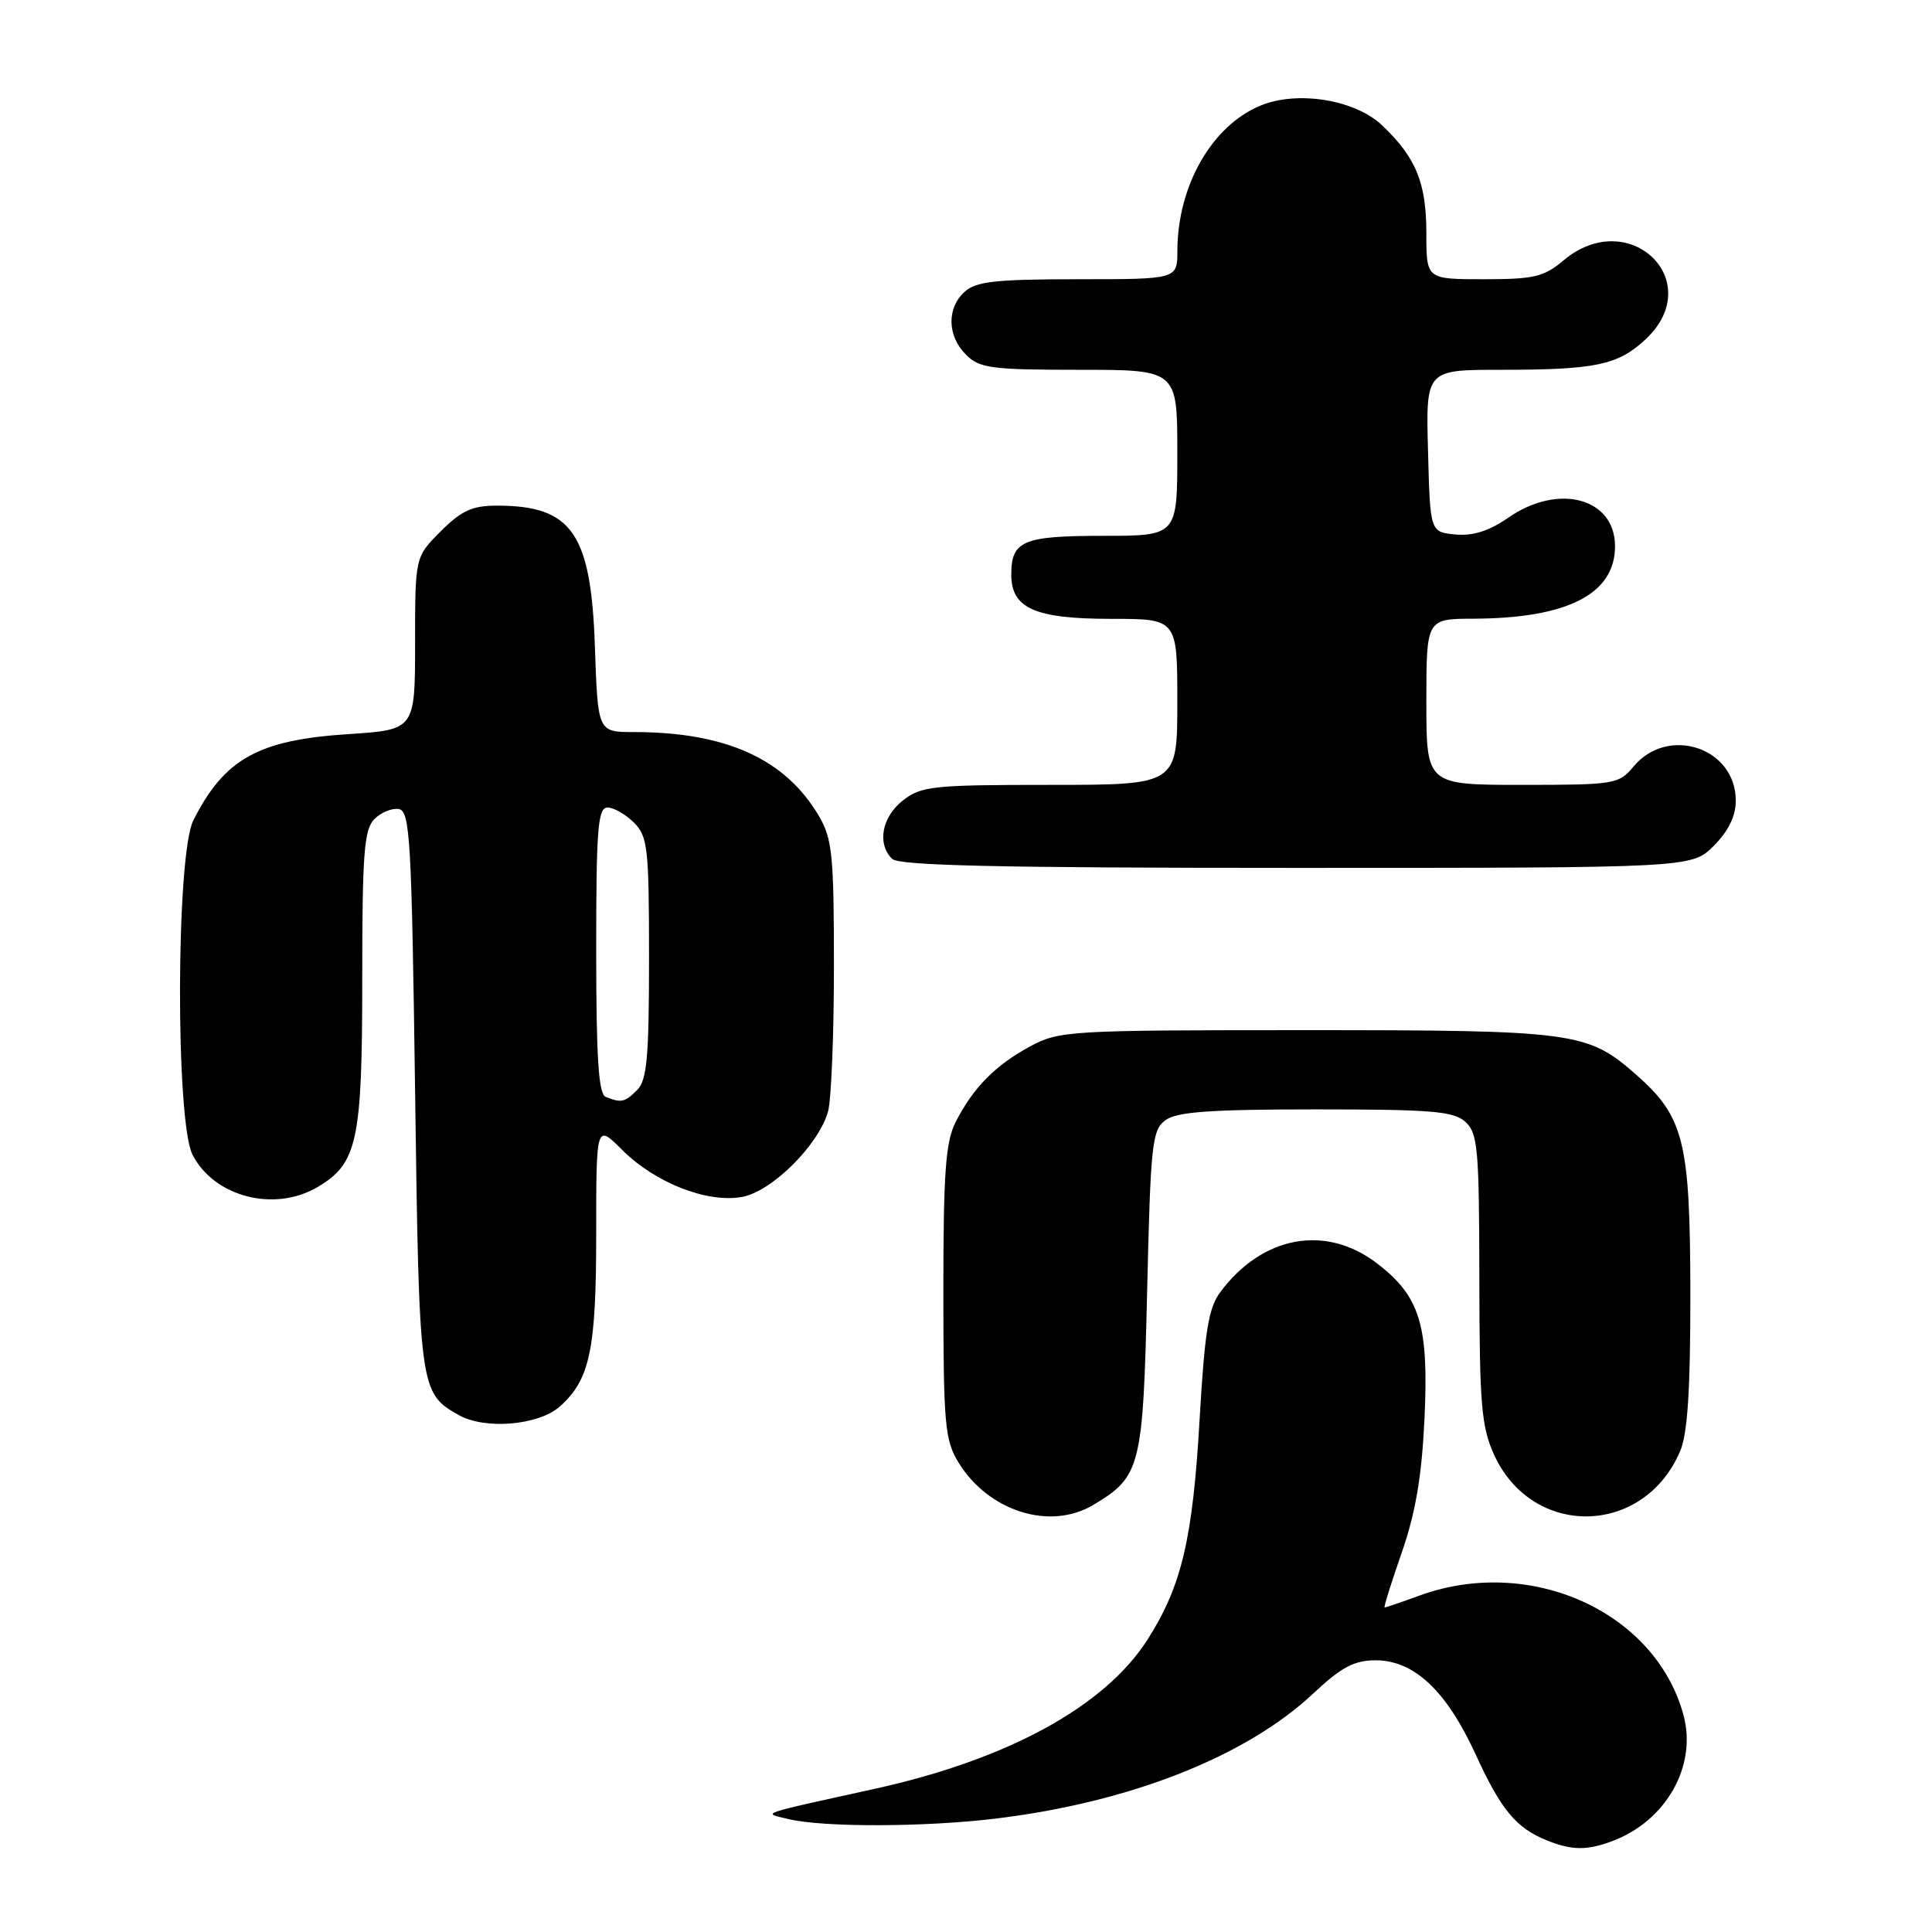 <?xml version="1.0" encoding="UTF-8" standalone="no"?>
<!DOCTYPE svg PUBLIC "-//W3C//DTD SVG 1.1//EN" "http://www.w3.org/Graphics/SVG/1.1/DTD/svg11.dtd" >
<svg xmlns="http://www.w3.org/2000/svg" xmlns:xlink="http://www.w3.org/1999/xlink" version="1.1" viewBox="0 0 256 256">
 <g >
 <path fill="currentColor"
d=" M 213.68 243.94 C 220.78 241.26 224.88 233.99 223.08 227.29 C 219.39 213.59 202.84 206.08 188.12 211.41 C 185.72 212.29 183.63 213.00 183.47 213.00 C 183.32 213.00 184.34 209.74 185.73 205.75 C 187.57 200.46 188.39 195.66 188.75 188.00 C 189.34 175.58 188.17 171.76 182.43 167.38 C 175.64 162.20 167.27 163.74 161.70 171.20 C 160.13 173.31 159.63 176.38 158.95 188.14 C 158.04 203.94 156.58 210.12 152.09 217.20 C 146.45 226.09 133.54 233.16 115.81 237.05 C 100.16 240.50 100.99 240.20 104.50 241.04 C 109.12 242.15 122.63 242.11 132.03 240.96 C 149.76 238.80 165.06 232.76 173.98 224.43 C 177.74 220.90 179.43 220.00 182.28 220.00 C 187.38 220.00 191.67 224.04 195.53 232.47 C 198.90 239.83 200.90 242.24 205.02 243.88 C 208.32 245.20 210.31 245.21 213.68 243.94 Z  M 144.85 199.42 C 151.16 195.65 151.45 194.47 152.00 171.17 C 152.46 151.53 152.65 149.72 154.44 148.42 C 155.95 147.32 160.43 147.00 174.36 147.00 C 189.69 147.00 192.61 147.24 194.17 148.65 C 195.82 150.15 196.00 152.19 196.02 169.40 C 196.04 186.07 196.29 189.04 197.96 192.73 C 203.02 203.87 217.81 203.60 222.63 192.28 C 223.62 189.95 223.99 184.16 223.98 171.28 C 223.95 151.18 223.15 147.97 216.74 142.35 C 210.35 136.73 208.62 136.50 173.00 136.50 C 141.64 136.50 140.36 136.58 136.50 138.65 C 131.89 141.14 128.91 144.16 126.62 148.70 C 125.29 151.32 125.00 155.41 125.00 171.20 C 125.01 188.69 125.19 190.80 126.99 193.76 C 130.95 200.25 139.11 202.84 144.85 199.42 Z  M 74.18 186.37 C 78.17 182.81 79.00 178.88 79.00 163.50 C 79.00 148.93 79.00 148.93 82.42 152.35 C 86.80 156.74 93.76 159.46 98.37 158.59 C 102.31 157.85 108.49 151.69 109.72 147.28 C 110.15 145.75 110.50 137.07 110.50 128.00 C 110.50 113.30 110.28 111.13 108.50 108.11 C 104.05 100.56 96.19 97.00 83.97 97.00 C 79.22 97.00 79.22 97.00 78.83 85.75 C 78.32 70.64 75.80 67.00 65.85 67.00 C 62.58 67.00 61.15 67.65 58.40 70.40 C 55.00 73.80 55.00 73.80 55.00 85.25 C 55.00 96.70 55.00 96.70 46.09 97.28 C 34.22 98.05 29.73 100.55 25.62 108.70 C 23.32 113.25 23.24 148.63 25.52 153.03 C 28.40 158.61 36.38 160.66 42.08 157.29 C 47.37 154.17 48.00 151.22 48.00 129.67 C 48.00 113.00 48.24 109.91 49.62 108.52 C 50.51 107.63 51.98 107.04 52.87 107.21 C 54.33 107.49 54.55 111.38 55.00 144.51 C 55.54 184.13 55.60 184.58 60.78 187.50 C 64.27 189.47 71.37 188.87 74.18 186.37 Z  M 227.08 112.08 C 229.04 110.11 230.00 108.14 230.00 106.08 C 230.00 99.08 221.03 96.09 216.46 101.56 C 214.50 103.91 213.97 104.00 201.71 104.00 C 189.00 104.00 189.00 104.00 189.00 93.00 C 189.00 82.00 189.00 82.00 195.25 81.98 C 207.71 81.93 214.00 78.71 214.00 72.38 C 214.00 66.00 206.52 63.98 199.90 68.57 C 197.30 70.37 195.18 71.04 192.84 70.82 C 189.50 70.50 189.50 70.50 189.22 59.75 C 188.93 49.00 188.93 49.00 198.84 49.00 C 211.44 49.00 214.38 48.38 218.04 44.97 C 226.29 37.26 215.86 27.20 207.18 34.50 C 204.58 36.69 203.26 37.00 196.61 37.00 C 189.00 37.00 189.00 37.00 189.00 30.95 C 189.00 24.22 187.64 20.89 183.14 16.61 C 179.55 13.20 171.91 11.96 167.01 14.00 C 160.57 16.66 156.02 24.63 156.01 33.25 C 156.00 37.00 156.00 37.00 142.83 37.00 C 131.98 37.00 129.34 37.29 127.83 38.65 C 125.43 40.83 125.50 44.50 128.00 47.00 C 129.79 48.79 131.33 49.00 143.00 49.00 C 156.00 49.00 156.00 49.00 156.00 60.00 C 156.00 71.00 156.00 71.00 146.20 71.00 C 135.54 71.00 134.00 71.65 134.00 76.14 C 134.00 80.61 137.14 82.00 147.22 82.00 C 156.00 82.00 156.00 82.00 156.00 93.00 C 156.00 104.00 156.00 104.00 139.13 104.00 C 123.59 104.00 122.06 104.16 119.63 106.07 C 116.85 108.26 116.19 111.79 118.20 113.80 C 119.10 114.70 132.37 115.00 171.78 115.00 C 224.15 115.00 224.15 115.00 227.08 112.08 Z  M 80.25 145.34 C 79.31 144.96 79.00 140.11 79.00 125.92 C 79.00 109.77 79.22 107.00 80.50 107.00 C 81.33 107.00 82.90 107.90 84.00 109.00 C 85.83 110.83 86.00 112.33 86.00 126.93 C 86.00 140.08 85.73 143.13 84.43 144.43 C 82.79 146.07 82.32 146.17 80.25 145.34 Z "/>
</g>
</svg>